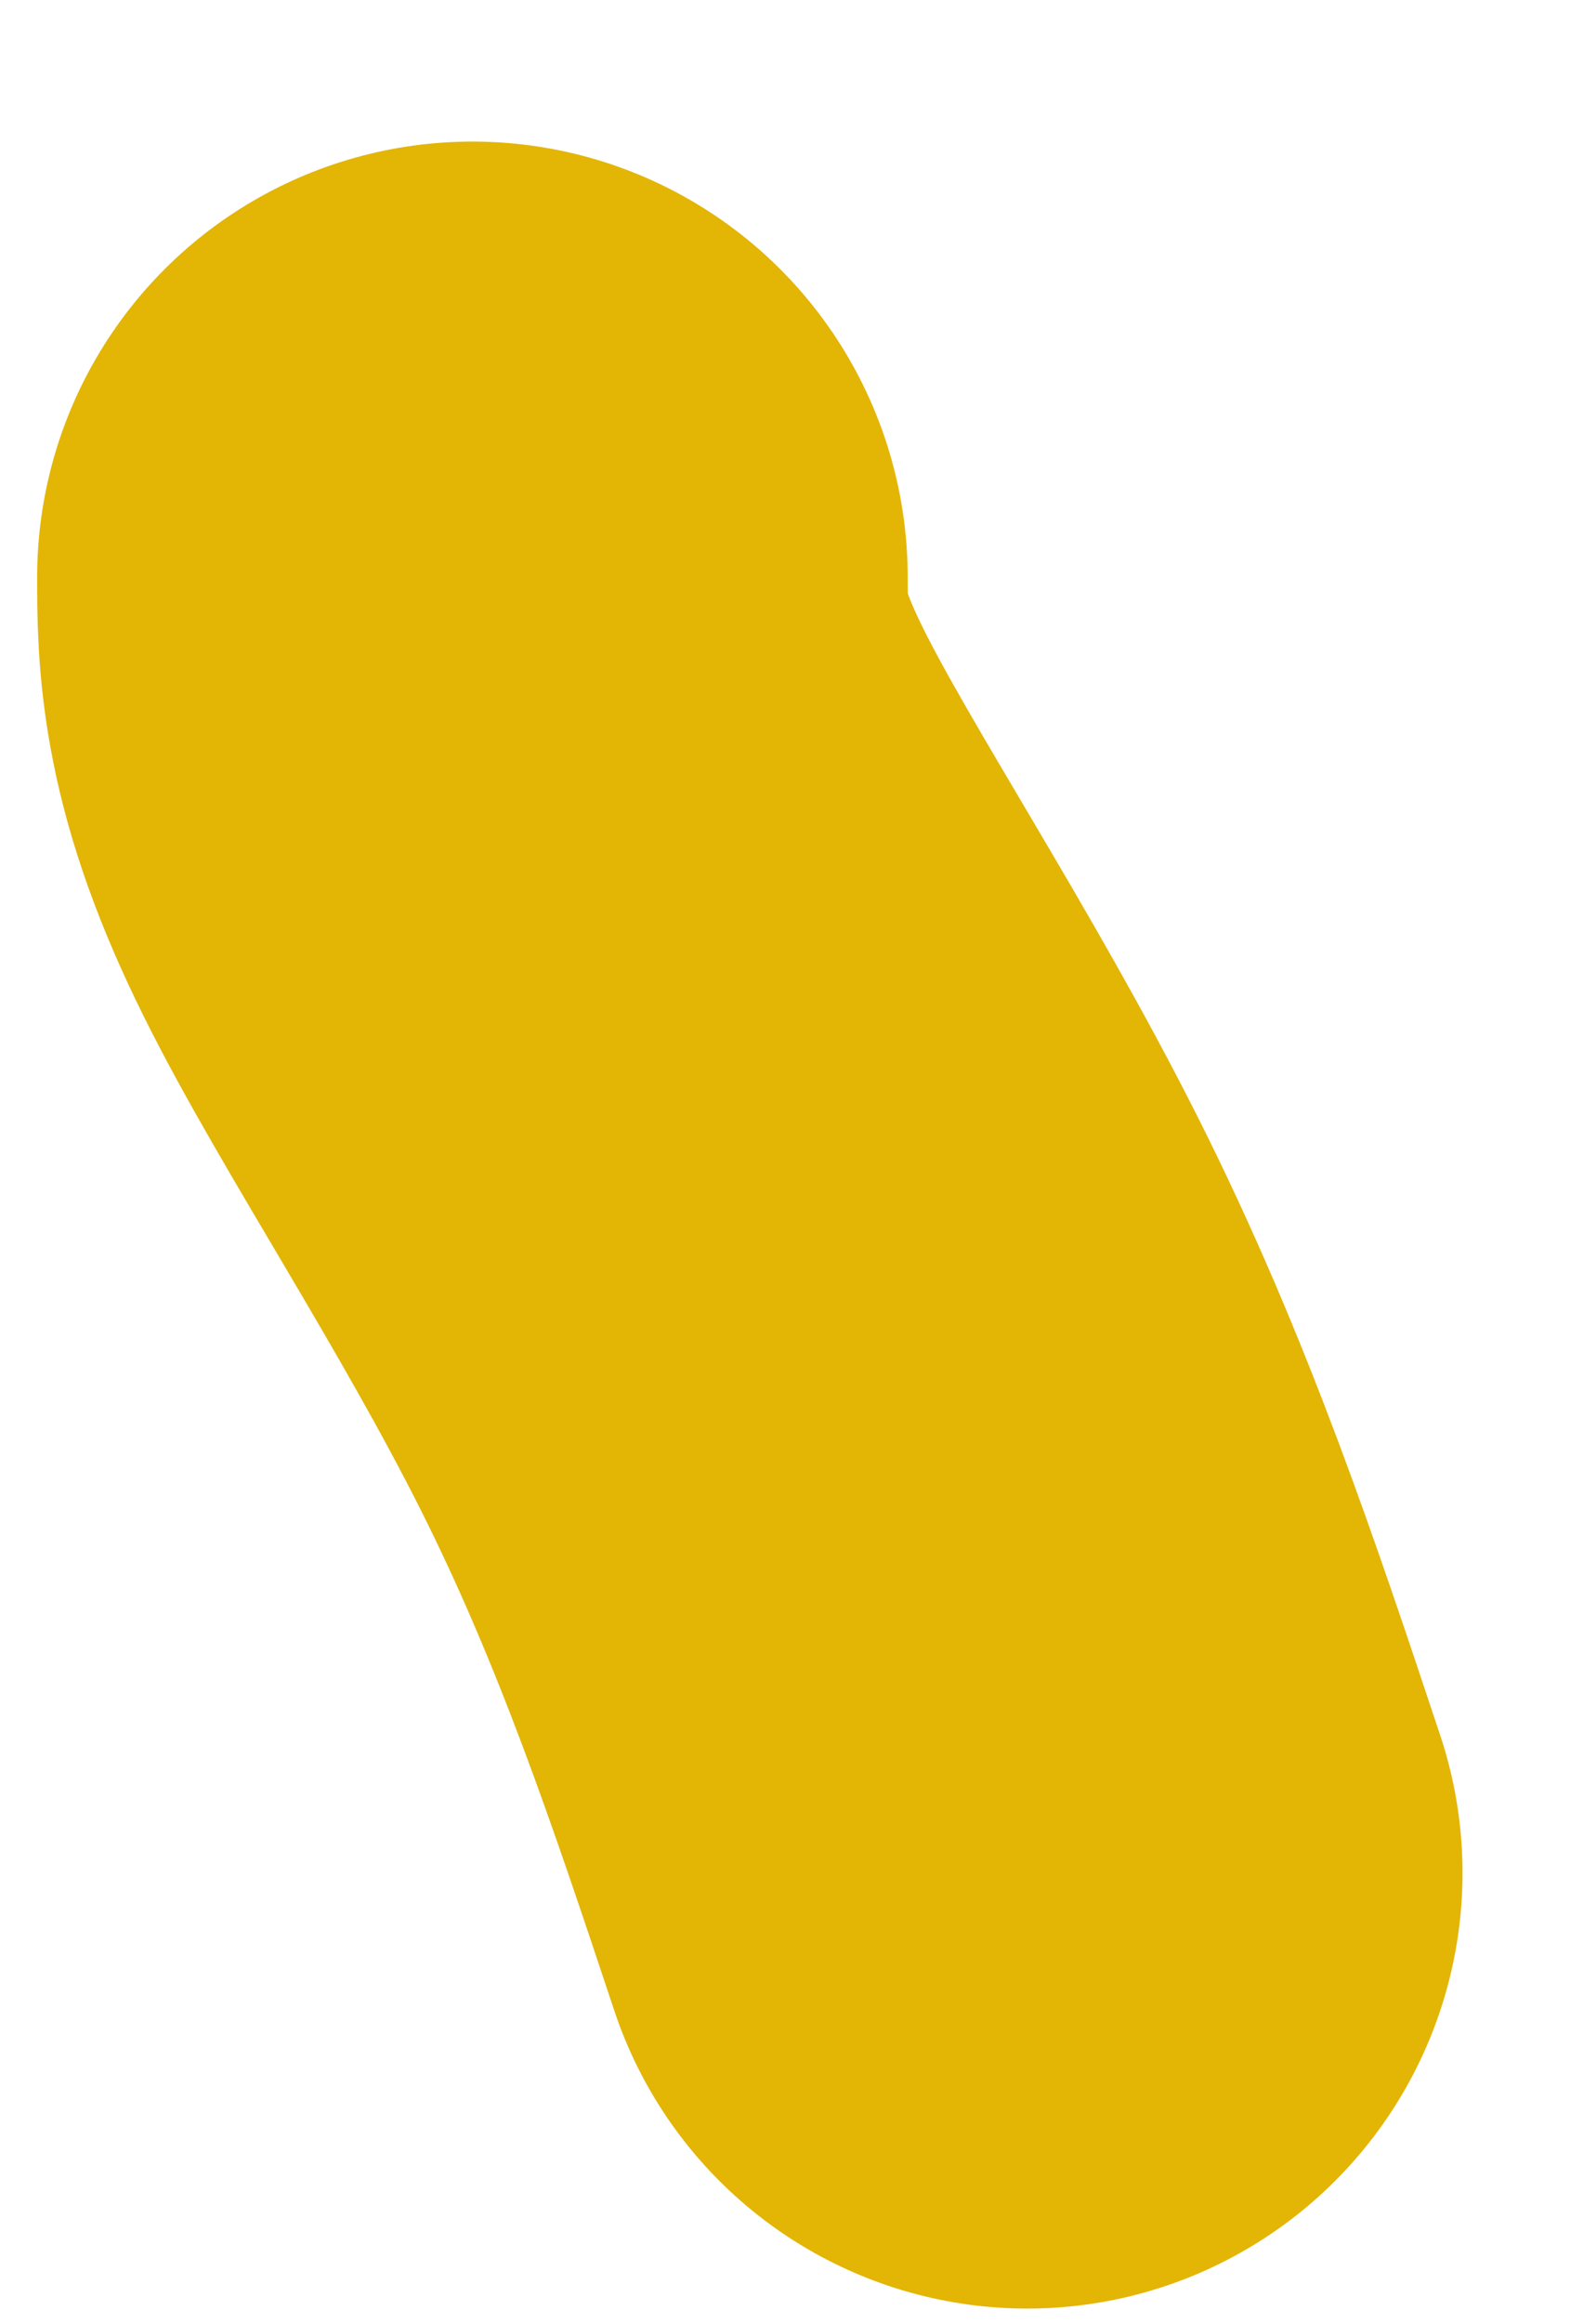 <svg width="11" height="16" viewBox="0 0 11 16" fill="none" xmlns="http://www.w3.org/2000/svg">
<path d="M3.256 3.975C3.256 4.396 3.256 4.817 3.677 5.664C4.097 6.512 4.939 7.774 5.582 9.055C6.226 10.336 6.647 11.599 7.08 12.899" stroke="#E3B505" stroke-width="6" stroke-linecap="round"/>
</svg>
